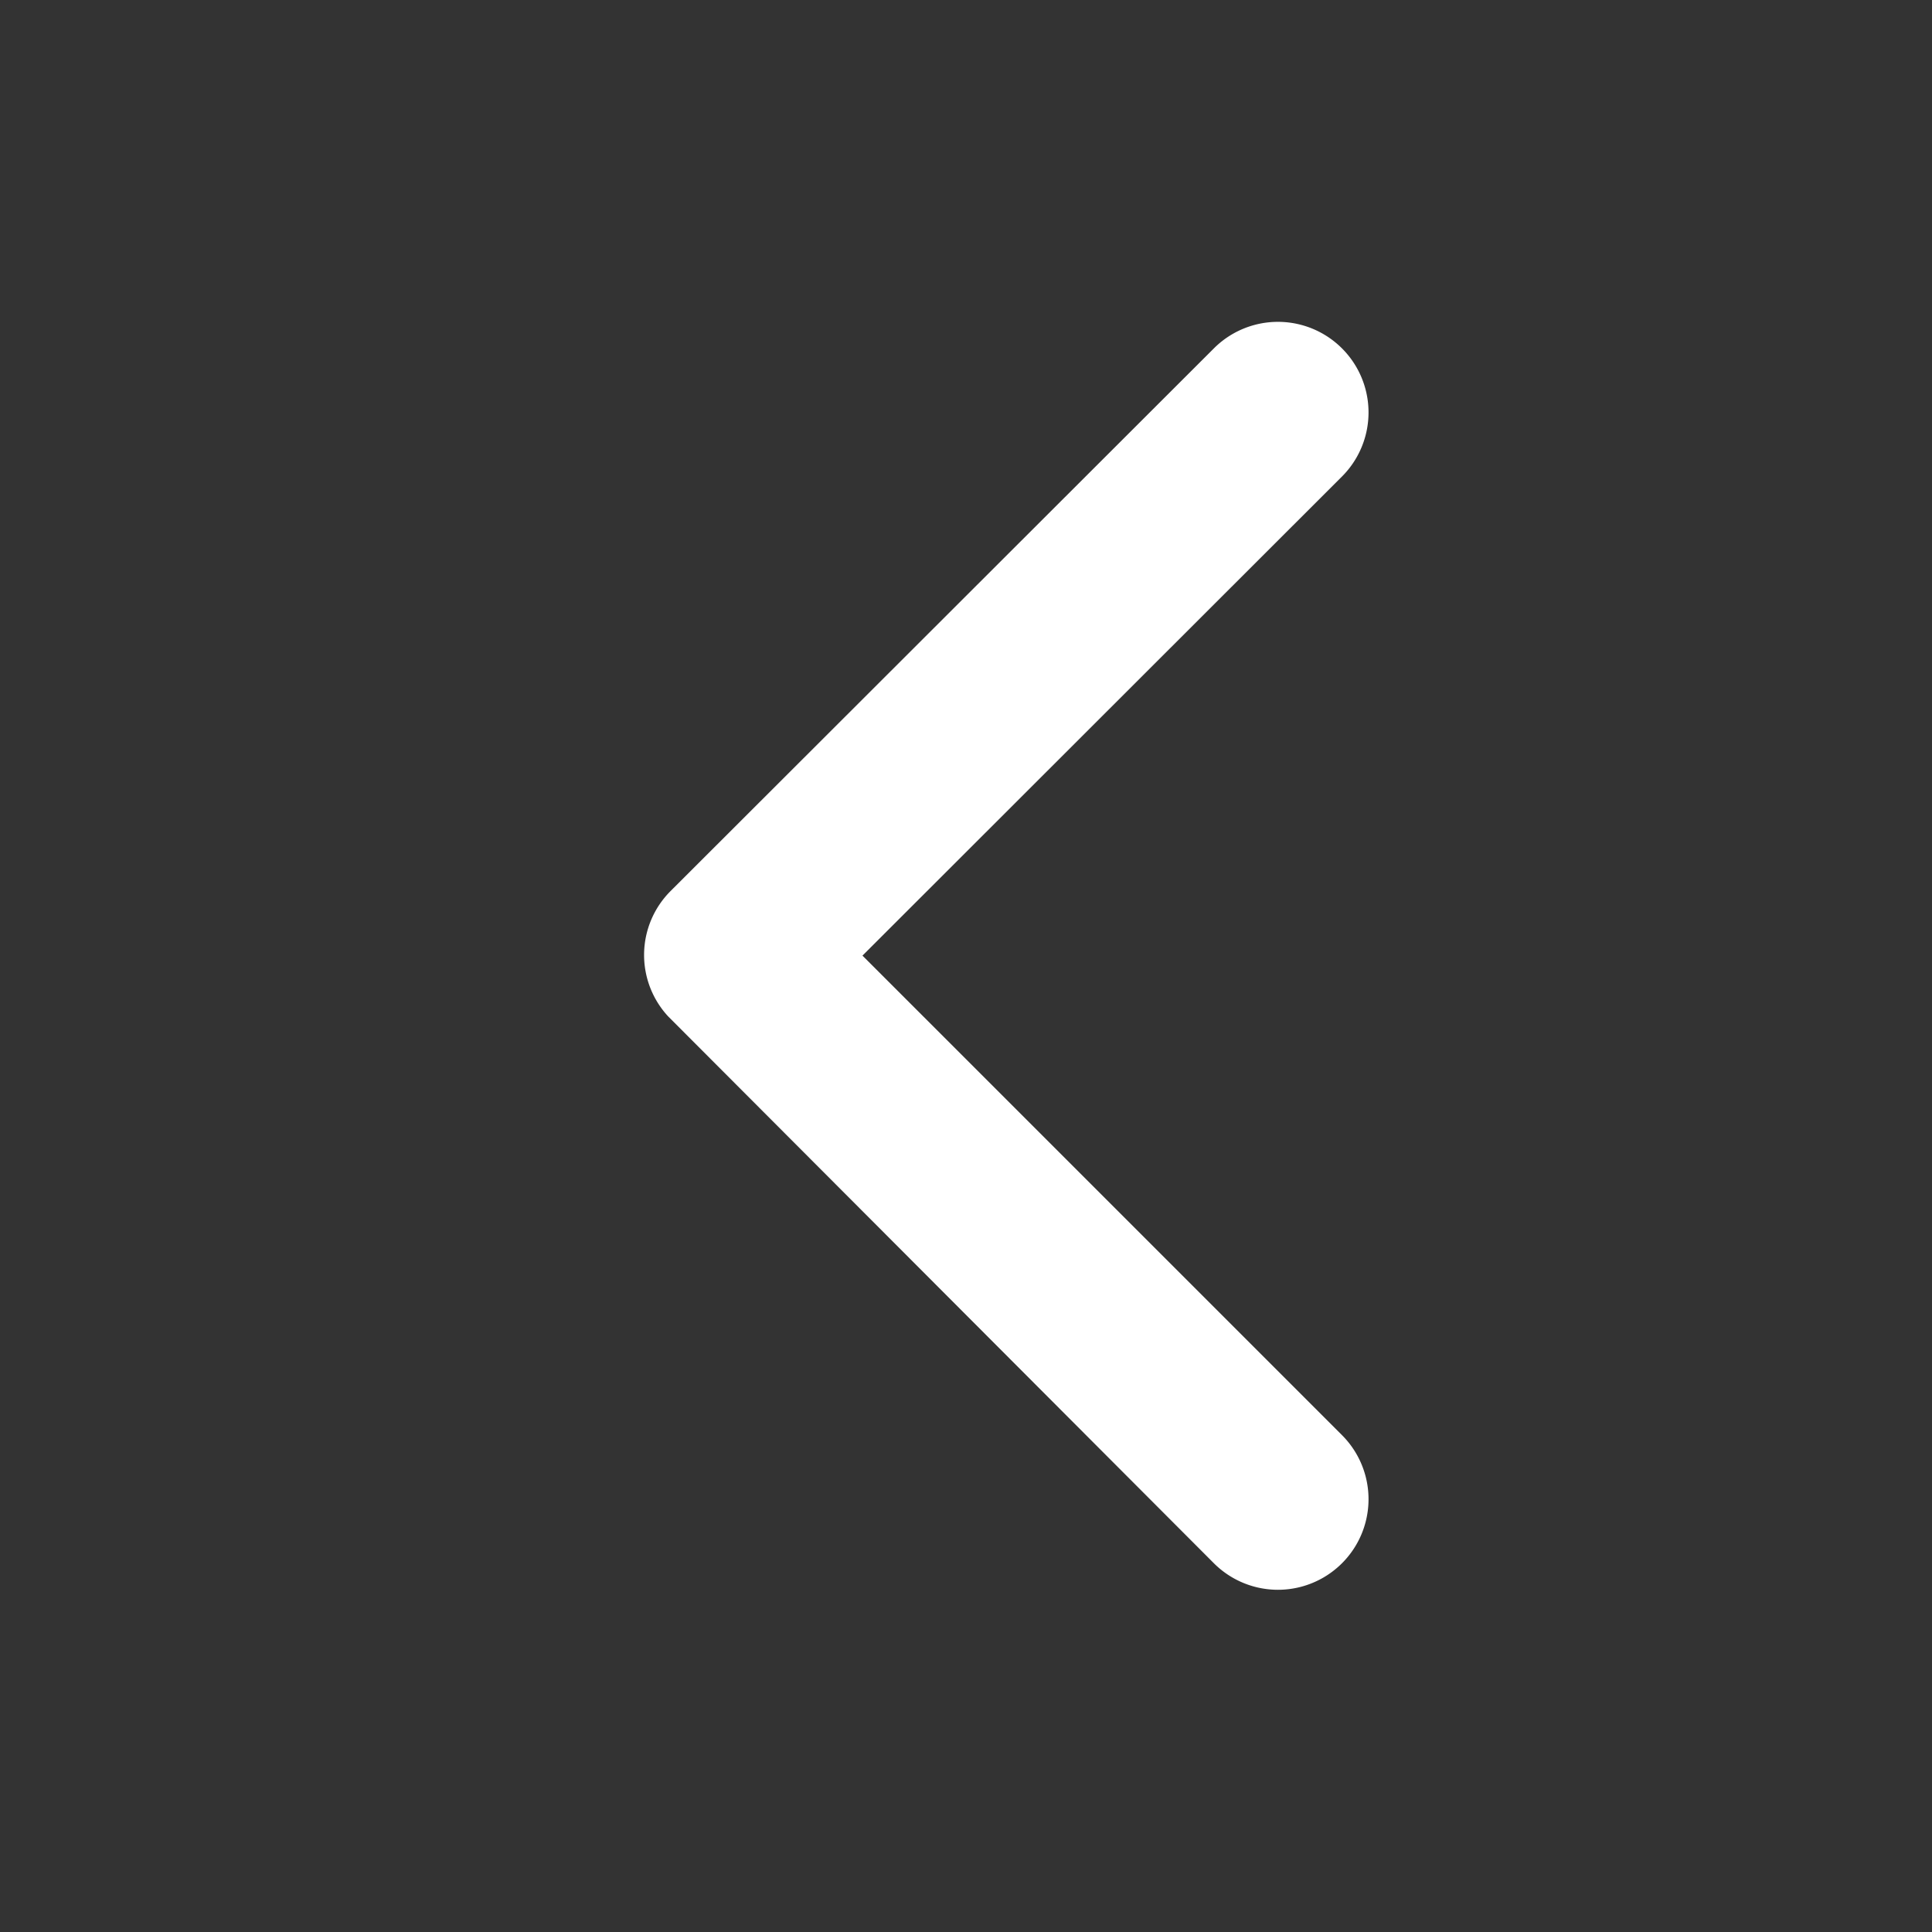 <svg height="24" viewBox="0 0 24 24" width="24" xmlns="http://www.w3.org/2000/svg"><rect x="0" y="0" width="24" height="24" fill="#333333" stroke="none"/><path d="m0 0h24v24h-24z" fill="none"/><path d="m10.214 12 5.958-5.953a1.125 1.125 0 0 0 -1.594-1.589l-6.75 6.742a1.123 1.123 0 0 0 -.028 1.555l6.778 6.792a1.125 1.125 0 1 0 1.594-1.589z" fill="#fff" transform="translate(.5 -.129)"/></svg>